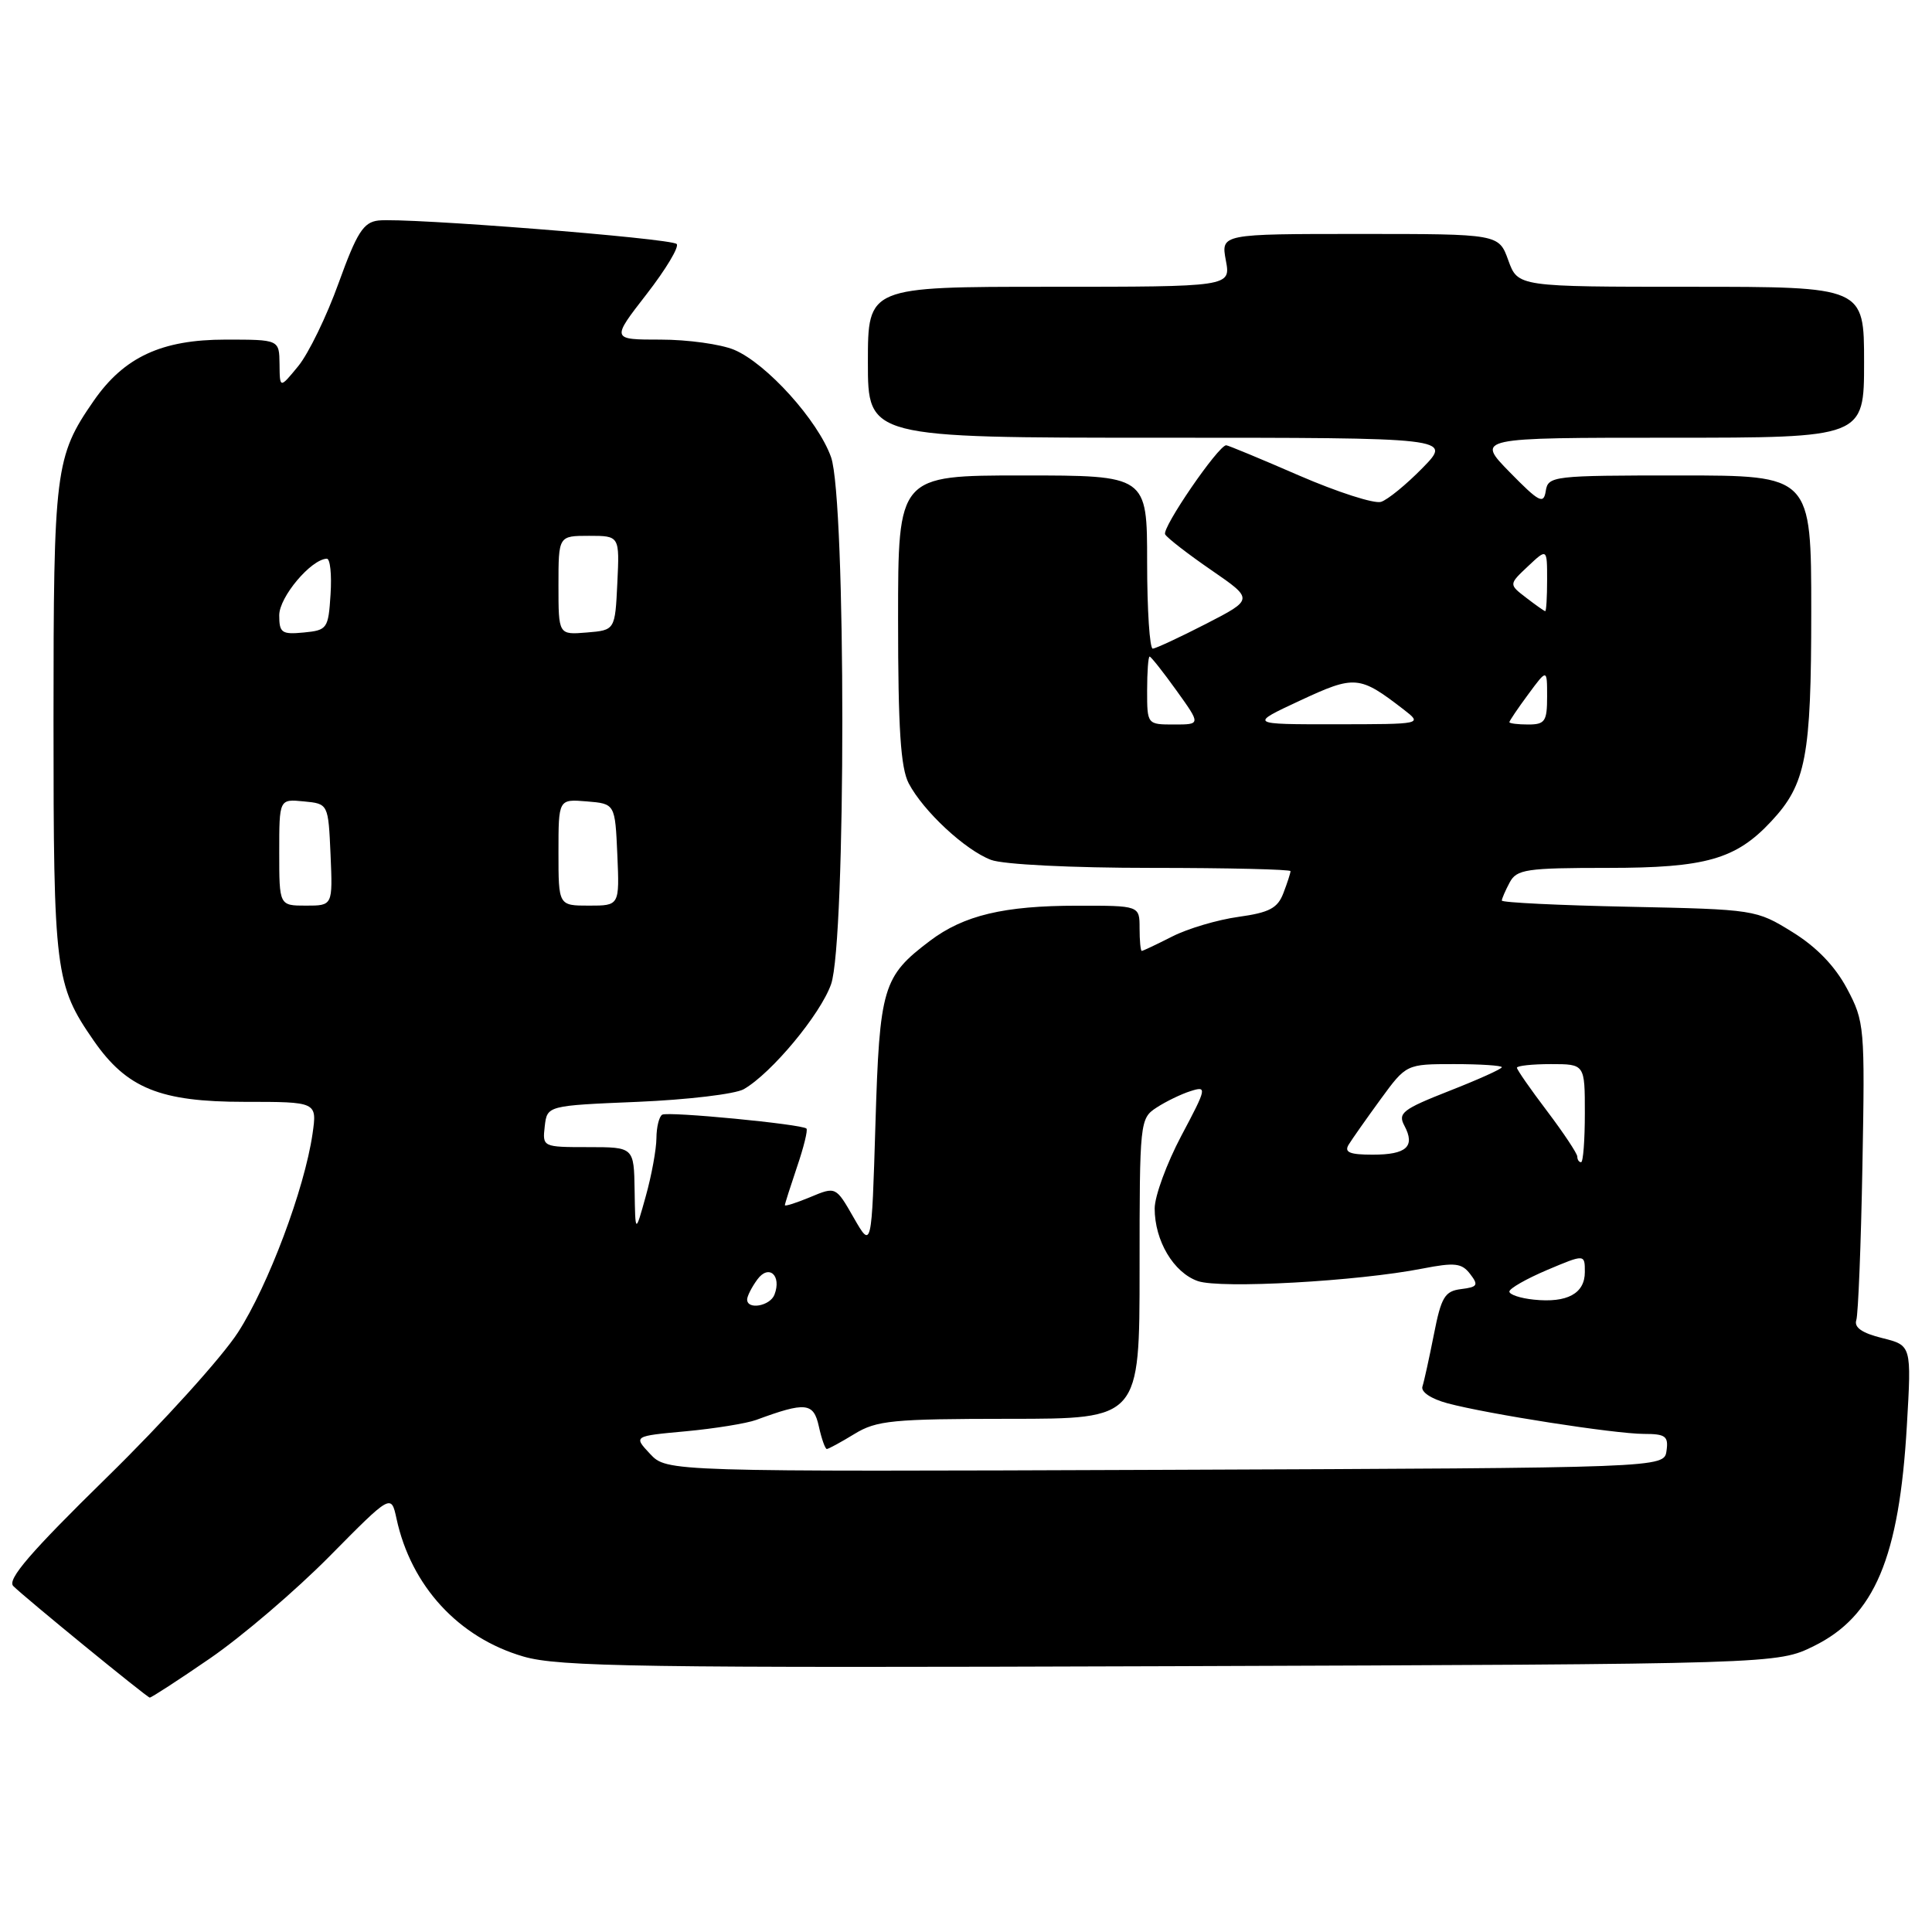 <?xml version="1.0" encoding="UTF-8" standalone="no"?>
<!DOCTYPE svg PUBLIC "-//W3C//DTD SVG 1.1//EN" "http://www.w3.org/Graphics/SVG/1.1/DTD/svg11.dtd" >
<svg xmlns="http://www.w3.org/2000/svg" xmlns:xlink="http://www.w3.org/1999/xlink" version="1.1" viewBox="0 0 256 256">
 <g >
 <path fill="currentColor"
d=" M 27.82 219.75 C 32.03 216.86 39.15 210.78 43.65 206.23 C 51.83 197.95 51.83 197.95 52.54 201.23 C 54.47 210.16 60.76 217.00 69.36 219.50 C 74.04 220.86 84.77 221.02 155.10 220.78 C 235.50 220.50 235.50 220.50 240.35 218.11 C 248.39 214.15 251.66 206.41 252.67 188.88 C 253.29 178.27 253.29 178.27 249.40 177.30 C 246.73 176.64 245.65 175.89 245.97 174.92 C 246.22 174.14 246.59 164.95 246.78 154.50 C 247.12 136.05 247.06 135.37 244.74 131.00 C 243.15 128.02 240.71 125.48 237.50 123.50 C 232.70 120.53 232.52 120.50 215.83 120.15 C 206.57 119.96 199.00 119.59 199.00 119.33 C 199.00 119.08 199.47 118.00 200.04 116.93 C 200.97 115.19 202.23 115.00 213.08 115.00 C 226.01 115.00 230.02 113.86 234.70 108.83 C 239.31 103.90 240.00 100.26 240.00 81.03 C 240.00 63.00 240.00 63.00 222.57 63.00 C 205.75 63.00 205.13 63.07 204.82 65.06 C 204.54 66.86 203.95 66.55 200.04 62.56 C 195.58 58.00 195.58 58.00 221.29 58.00 C 247.00 58.00 247.00 58.00 247.00 48.00 C 247.00 38.00 247.00 38.00 224.06 38.00 C 201.13 38.00 201.13 38.00 199.86 34.50 C 198.60 31.00 198.60 31.00 180.19 31.00 C 161.78 31.00 161.78 31.00 162.43 34.50 C 163.09 38.00 163.09 38.00 139.05 38.00 C 115.00 38.00 115.00 38.00 115.00 48.00 C 115.00 58.00 115.00 58.00 153.70 58.00 C 192.41 58.00 192.41 58.00 188.50 62.00 C 186.36 64.19 183.88 66.22 182.99 66.50 C 182.10 66.78 177.22 65.21 172.14 63.01 C 167.06 60.80 162.71 59.00 162.48 59.00 C 161.44 59.00 153.89 70.01 154.39 70.81 C 154.69 71.31 157.46 73.45 160.53 75.56 C 166.12 79.41 166.12 79.41 159.81 82.66 C 156.34 84.44 153.16 85.92 152.75 85.95 C 152.34 85.98 152.00 80.83 152.00 74.50 C 152.00 63.00 152.00 63.00 135.50 63.00 C 119.00 63.00 119.00 63.00 119.00 82.05 C 119.00 96.53 119.34 101.75 120.41 103.80 C 122.35 107.49 127.90 112.65 131.32 113.94 C 132.93 114.55 142.00 115.00 152.57 115.00 C 162.70 115.00 171.00 115.20 171.00 115.43 C 171.00 115.67 170.58 116.98 170.06 118.33 C 169.30 120.34 168.20 120.92 164.10 121.49 C 161.34 121.87 157.39 123.04 155.33 124.09 C 153.26 125.14 151.45 126.00 151.29 126.00 C 151.13 126.00 151.00 124.65 151.00 123.00 C 151.00 120.00 151.00 120.00 142.75 120.01 C 133.03 120.01 127.71 121.28 123.23 124.66 C 116.97 129.39 116.55 130.79 116.00 148.95 C 115.50 165.50 115.50 165.50 113.12 161.35 C 110.75 157.21 110.75 157.21 107.37 158.62 C 105.52 159.39 104.00 159.88 104.00 159.69 C 104.00 159.51 104.73 157.23 105.61 154.62 C 106.50 152.02 107.06 149.73 106.86 149.54 C 106.26 148.96 88.56 147.25 87.75 147.70 C 87.34 147.93 86.99 149.33 86.98 150.81 C 86.97 152.29 86.34 155.75 85.57 158.50 C 84.18 163.50 84.18 163.50 84.09 157.75 C 84.00 152.00 84.00 152.00 77.93 152.00 C 71.91 152.00 71.87 151.98 72.18 149.25 C 72.50 146.50 72.50 146.50 84.50 146.00 C 91.10 145.72 97.43 144.97 98.56 144.32 C 102.24 142.20 108.70 134.43 110.12 130.42 C 112.11 124.77 112.11 66.23 110.12 60.58 C 108.40 55.73 101.58 48.16 97.28 46.35 C 95.51 45.61 91.13 45.00 87.53 45.00 C 81.00 45.00 81.00 45.00 85.66 39.00 C 88.23 35.69 90.03 32.69 89.66 32.33 C 88.90 31.57 53.72 28.80 50.13 29.22 C 48.15 29.45 47.29 30.81 44.87 37.50 C 43.29 41.90 40.88 46.85 39.53 48.50 C 37.07 51.50 37.07 51.50 37.04 48.25 C 37.00 45.00 37.00 45.00 29.89 45.00 C 21.41 45.00 16.44 47.31 12.41 53.12 C 7.30 60.50 7.09 62.22 7.09 95.50 C 7.09 128.78 7.30 130.50 12.41 137.88 C 16.80 144.21 21.21 146.00 32.40 146.00 C 42.02 146.00 42.02 146.00 41.41 150.25 C 40.35 157.54 35.55 170.33 31.54 176.54 C 29.43 179.82 21.61 188.47 14.16 195.76 C 4.03 205.68 0.91 209.31 1.76 210.16 C 3.27 211.67 19.40 224.86 19.84 224.94 C 20.02 224.97 23.62 222.64 27.82 219.75 Z  M 86.14 192.65 C 83.93 190.29 83.93 190.29 90.90 189.65 C 94.74 189.29 98.92 188.61 100.19 188.15 C 106.75 185.73 107.80 185.83 108.50 189.00 C 108.86 190.65 109.34 192.00 109.56 192.00 C 109.77 192.00 111.43 191.10 113.23 190.00 C 116.16 188.21 118.27 188.01 133.75 188.00 C 151.00 188.00 151.00 188.00 151.00 168.12 C 151.00 148.60 151.04 148.20 153.25 146.76 C 154.49 145.95 156.53 144.96 157.78 144.57 C 159.96 143.88 159.91 144.14 156.53 150.50 C 154.59 154.17 153.00 158.50 153.00 160.13 C 153.00 164.41 155.51 168.63 158.72 169.75 C 161.72 170.79 179.91 169.78 188.50 168.09 C 192.77 167.26 193.69 167.36 194.80 168.81 C 195.94 170.29 195.79 170.54 193.61 170.81 C 191.44 171.08 190.97 171.86 190.00 176.81 C 189.38 179.94 188.70 183.05 188.48 183.72 C 188.25 184.44 189.62 185.35 191.79 185.94 C 197.18 187.38 213.95 189.99 217.82 190.00 C 220.69 190.00 221.10 190.30 220.82 192.25 C 220.50 194.50 220.50 194.50 154.43 194.76 C 88.36 195.01 88.36 195.01 86.14 192.65 Z  M 99.00 172.19 C 99.00 171.75 99.61 170.55 100.35 169.54 C 101.87 167.46 103.60 169.00 102.62 171.55 C 102.04 173.06 99.00 173.60 99.00 172.19 Z  M 203.25 172.21 C 201.46 172.03 200.00 171.54 200.00 171.14 C 200.00 170.73 202.25 169.45 205.00 168.28 C 210.00 166.17 210.00 166.17 210.00 168.55 C 210.00 171.40 207.66 172.67 203.25 172.21 Z  M 209.00 153.25 C 208.99 152.84 207.19 150.13 205.00 147.23 C 202.80 144.33 201.00 141.74 201.00 141.48 C 201.00 141.22 203.03 141.00 205.50 141.00 C 210.00 141.00 210.00 141.00 210.00 147.50 C 210.00 151.07 209.78 154.00 209.50 154.00 C 209.22 154.00 209.00 153.66 209.00 153.25 Z  M 178.70 151.68 C 179.14 150.96 181.04 148.26 182.92 145.68 C 186.34 141.00 186.34 141.00 192.67 141.00 C 196.15 141.00 199.00 141.19 199.00 141.41 C 199.00 141.64 195.87 143.05 192.04 144.55 C 185.86 146.98 185.19 147.49 186.09 149.16 C 187.56 151.92 186.38 153.00 181.89 153.00 C 178.85 153.00 178.09 152.69 178.70 151.68 Z  M 37.00 112.94 C 37.00 105.87 37.00 105.87 40.25 106.19 C 43.50 106.50 43.50 106.50 43.80 113.25 C 44.09 120.00 44.09 120.00 40.55 120.00 C 37.00 120.00 37.00 120.00 37.00 112.94 Z  M 74.00 112.94 C 74.00 105.88 74.00 105.88 77.75 106.19 C 81.50 106.50 81.50 106.50 81.80 113.25 C 82.09 120.00 82.09 120.00 78.05 120.00 C 74.00 120.00 74.00 120.00 74.00 112.94 Z  M 152.00 91.50 C 152.00 89.03 152.15 87.00 152.33 87.00 C 152.51 87.00 154.12 89.03 155.89 91.50 C 159.12 96.00 159.12 96.00 155.56 96.00 C 152.01 96.00 152.00 95.99 152.00 91.50 Z  M 172.26 92.83 C 179.54 89.44 180.13 89.49 186.00 94.02 C 188.50 95.96 188.50 95.96 177.00 95.97 C 165.50 95.98 165.50 95.98 172.26 92.83 Z  M 200.00 95.69 C 200.00 95.53 201.12 93.86 202.50 92.00 C 205.00 88.61 205.00 88.61 205.00 92.31 C 205.00 95.58 204.72 96.00 202.50 96.00 C 201.12 96.00 200.00 95.86 200.00 95.69 Z  M 37.00 81.52 C 37.00 79.11 41.21 74.11 43.30 74.03 C 43.75 74.01 43.97 76.14 43.80 78.75 C 43.51 83.30 43.37 83.51 40.25 83.81 C 37.33 84.09 37.00 83.86 37.00 81.52 Z  M 74.00 77.56 C 74.00 71.00 74.00 71.00 78.05 71.00 C 82.10 71.00 82.10 71.00 81.80 77.25 C 81.50 83.50 81.50 83.50 77.75 83.81 C 74.00 84.12 74.00 84.12 74.00 77.56 Z  M 202.21 79.19 C 199.92 77.43 199.92 77.43 202.46 75.04 C 205.00 72.65 205.00 72.65 205.00 76.83 C 205.00 79.12 204.89 80.99 204.75 80.98 C 204.61 80.97 203.47 80.16 202.21 79.19 Z "/>
</g>
</svg>